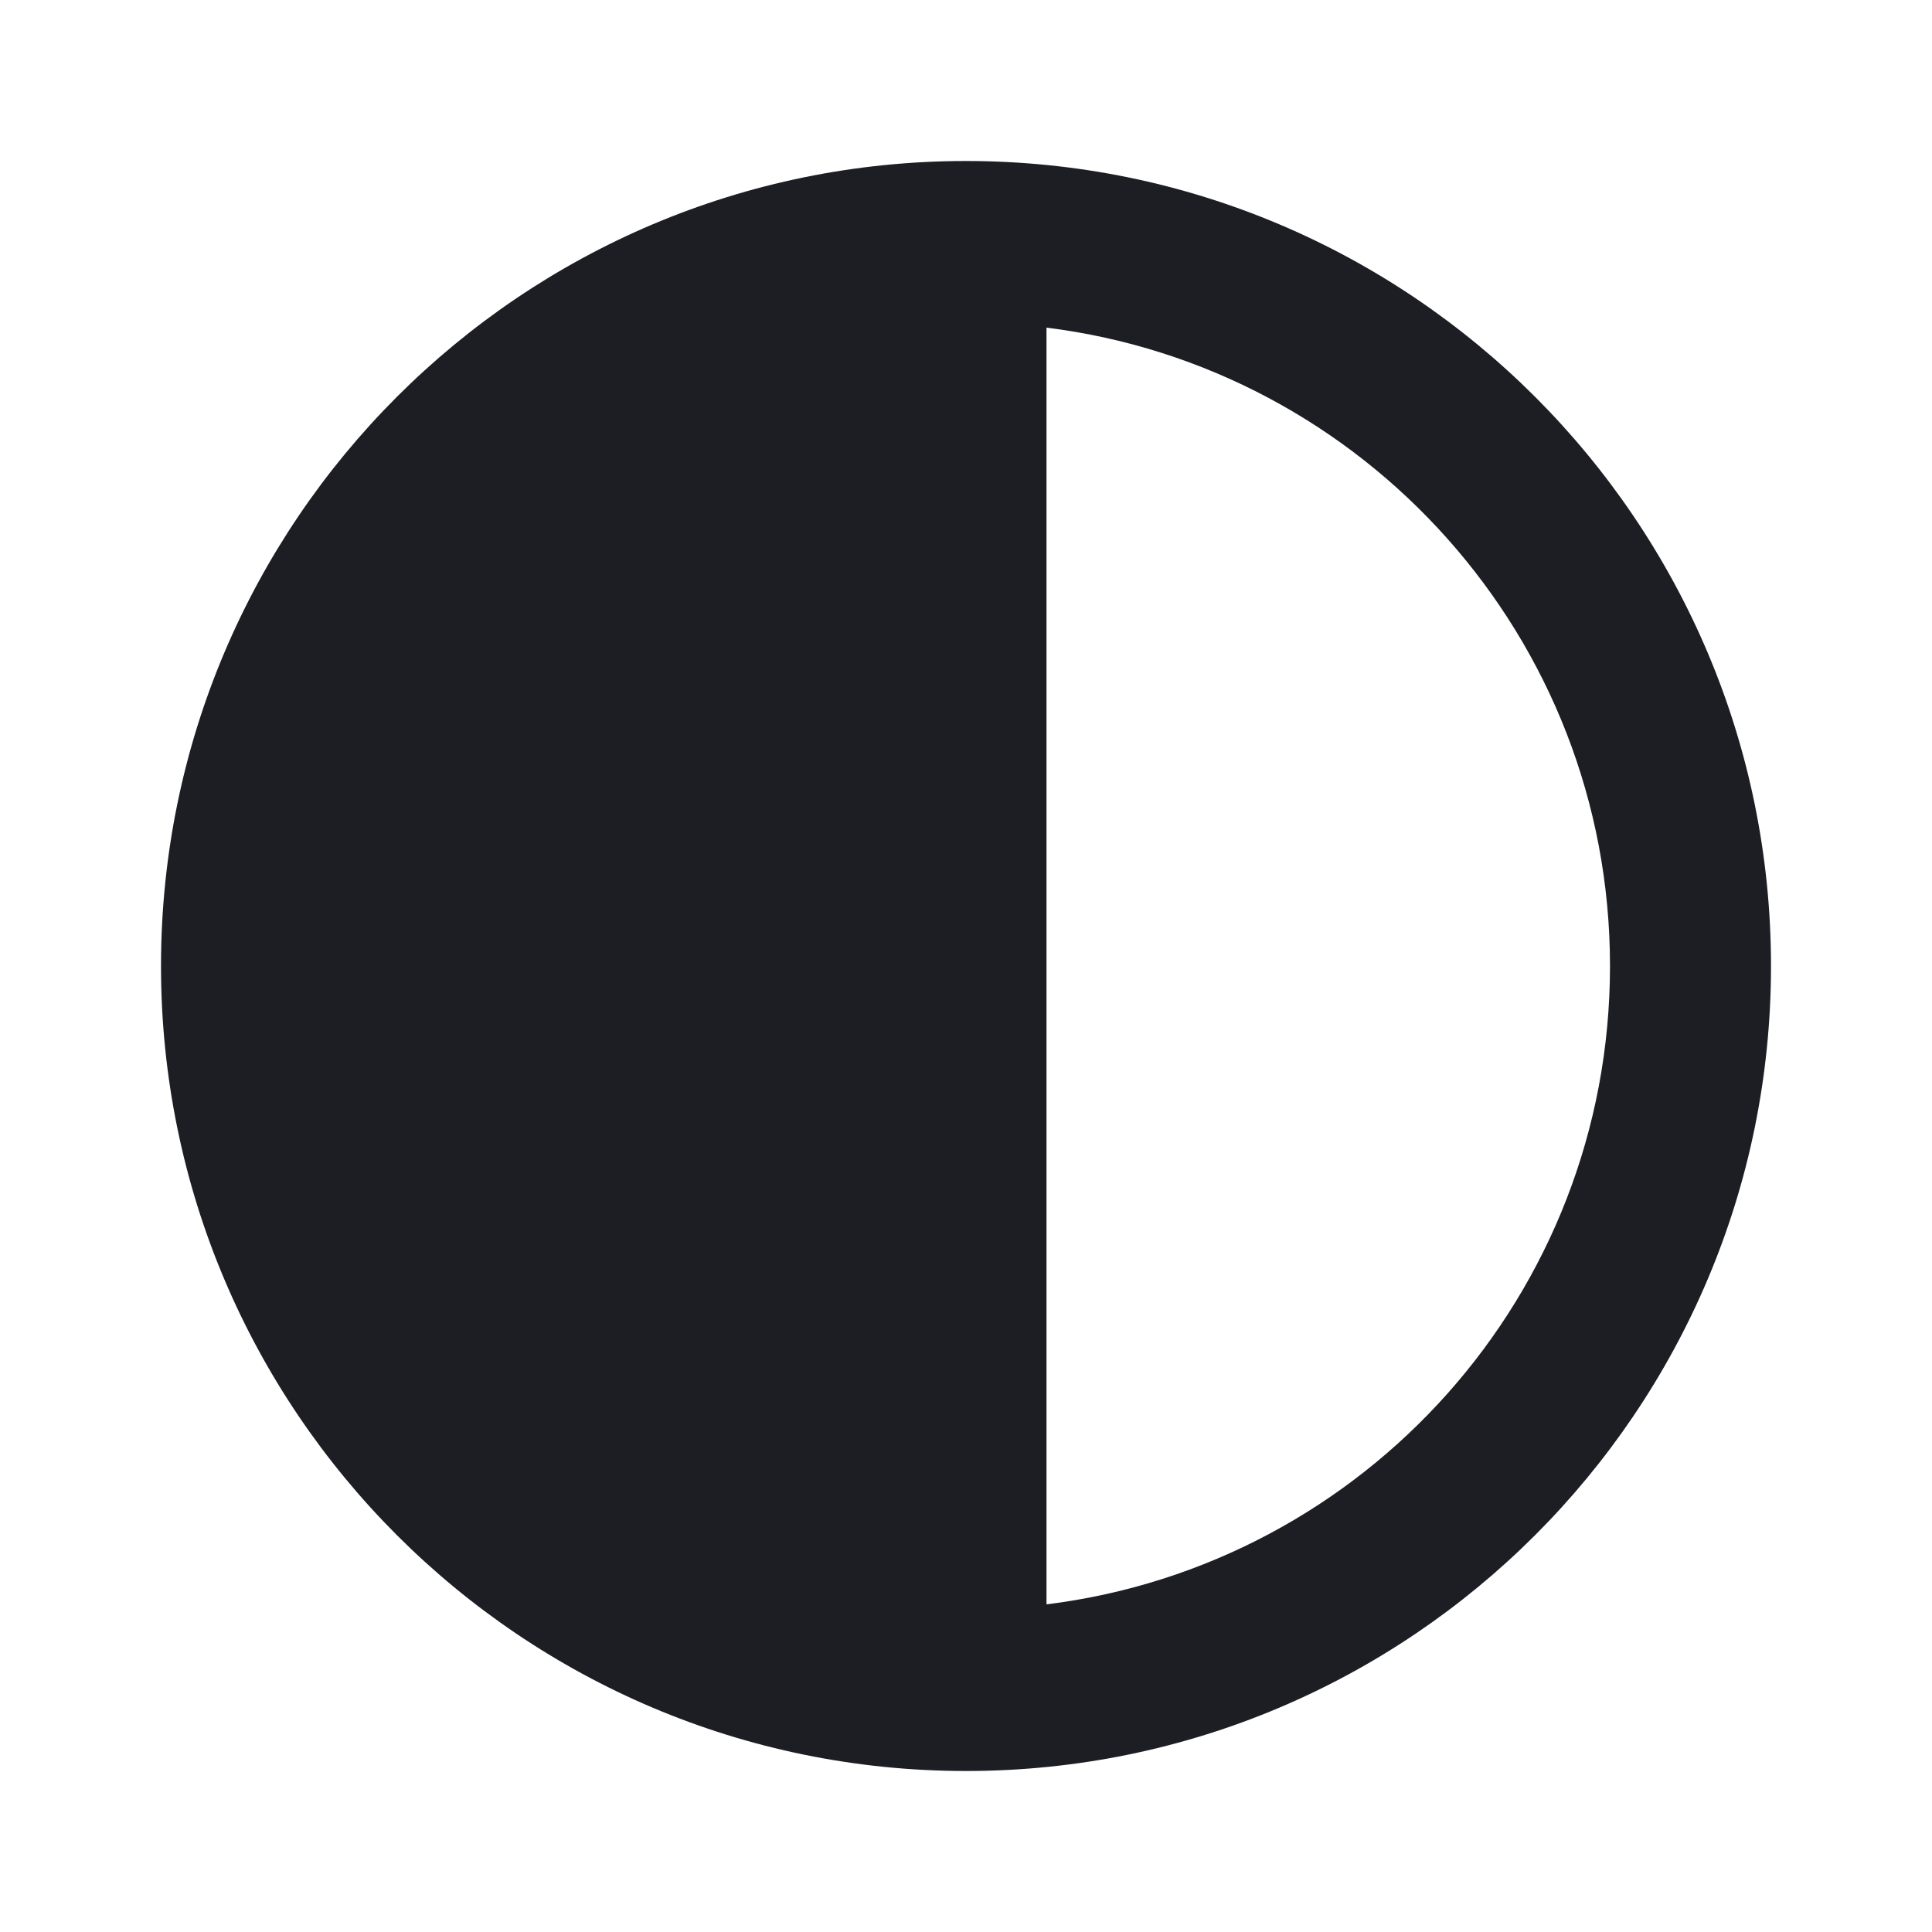<svg width="1200" height="1200" viewBox="0 0 1200 1200" fill="none" xmlns="http://www.w3.org/2000/svg"><g clip-path="url(#clip0_833_2208)"><path d="M600 1100C876 1100 1100 876 1100 600C1100 324 876 100 600 100C324 100 100 324 100 600C100 876 324 1100 600 1100ZM650 203.5C847 228 1000 396 1000 600C1000 804 847.5 972 650 996.5V203.5Z" fill="#1D1E23"/></g><defs><clipPath id="clip0_833_2208"><path width="24" fill="white" d="M0 0H1200V1200H0V0z"/></clipPath></defs></svg>